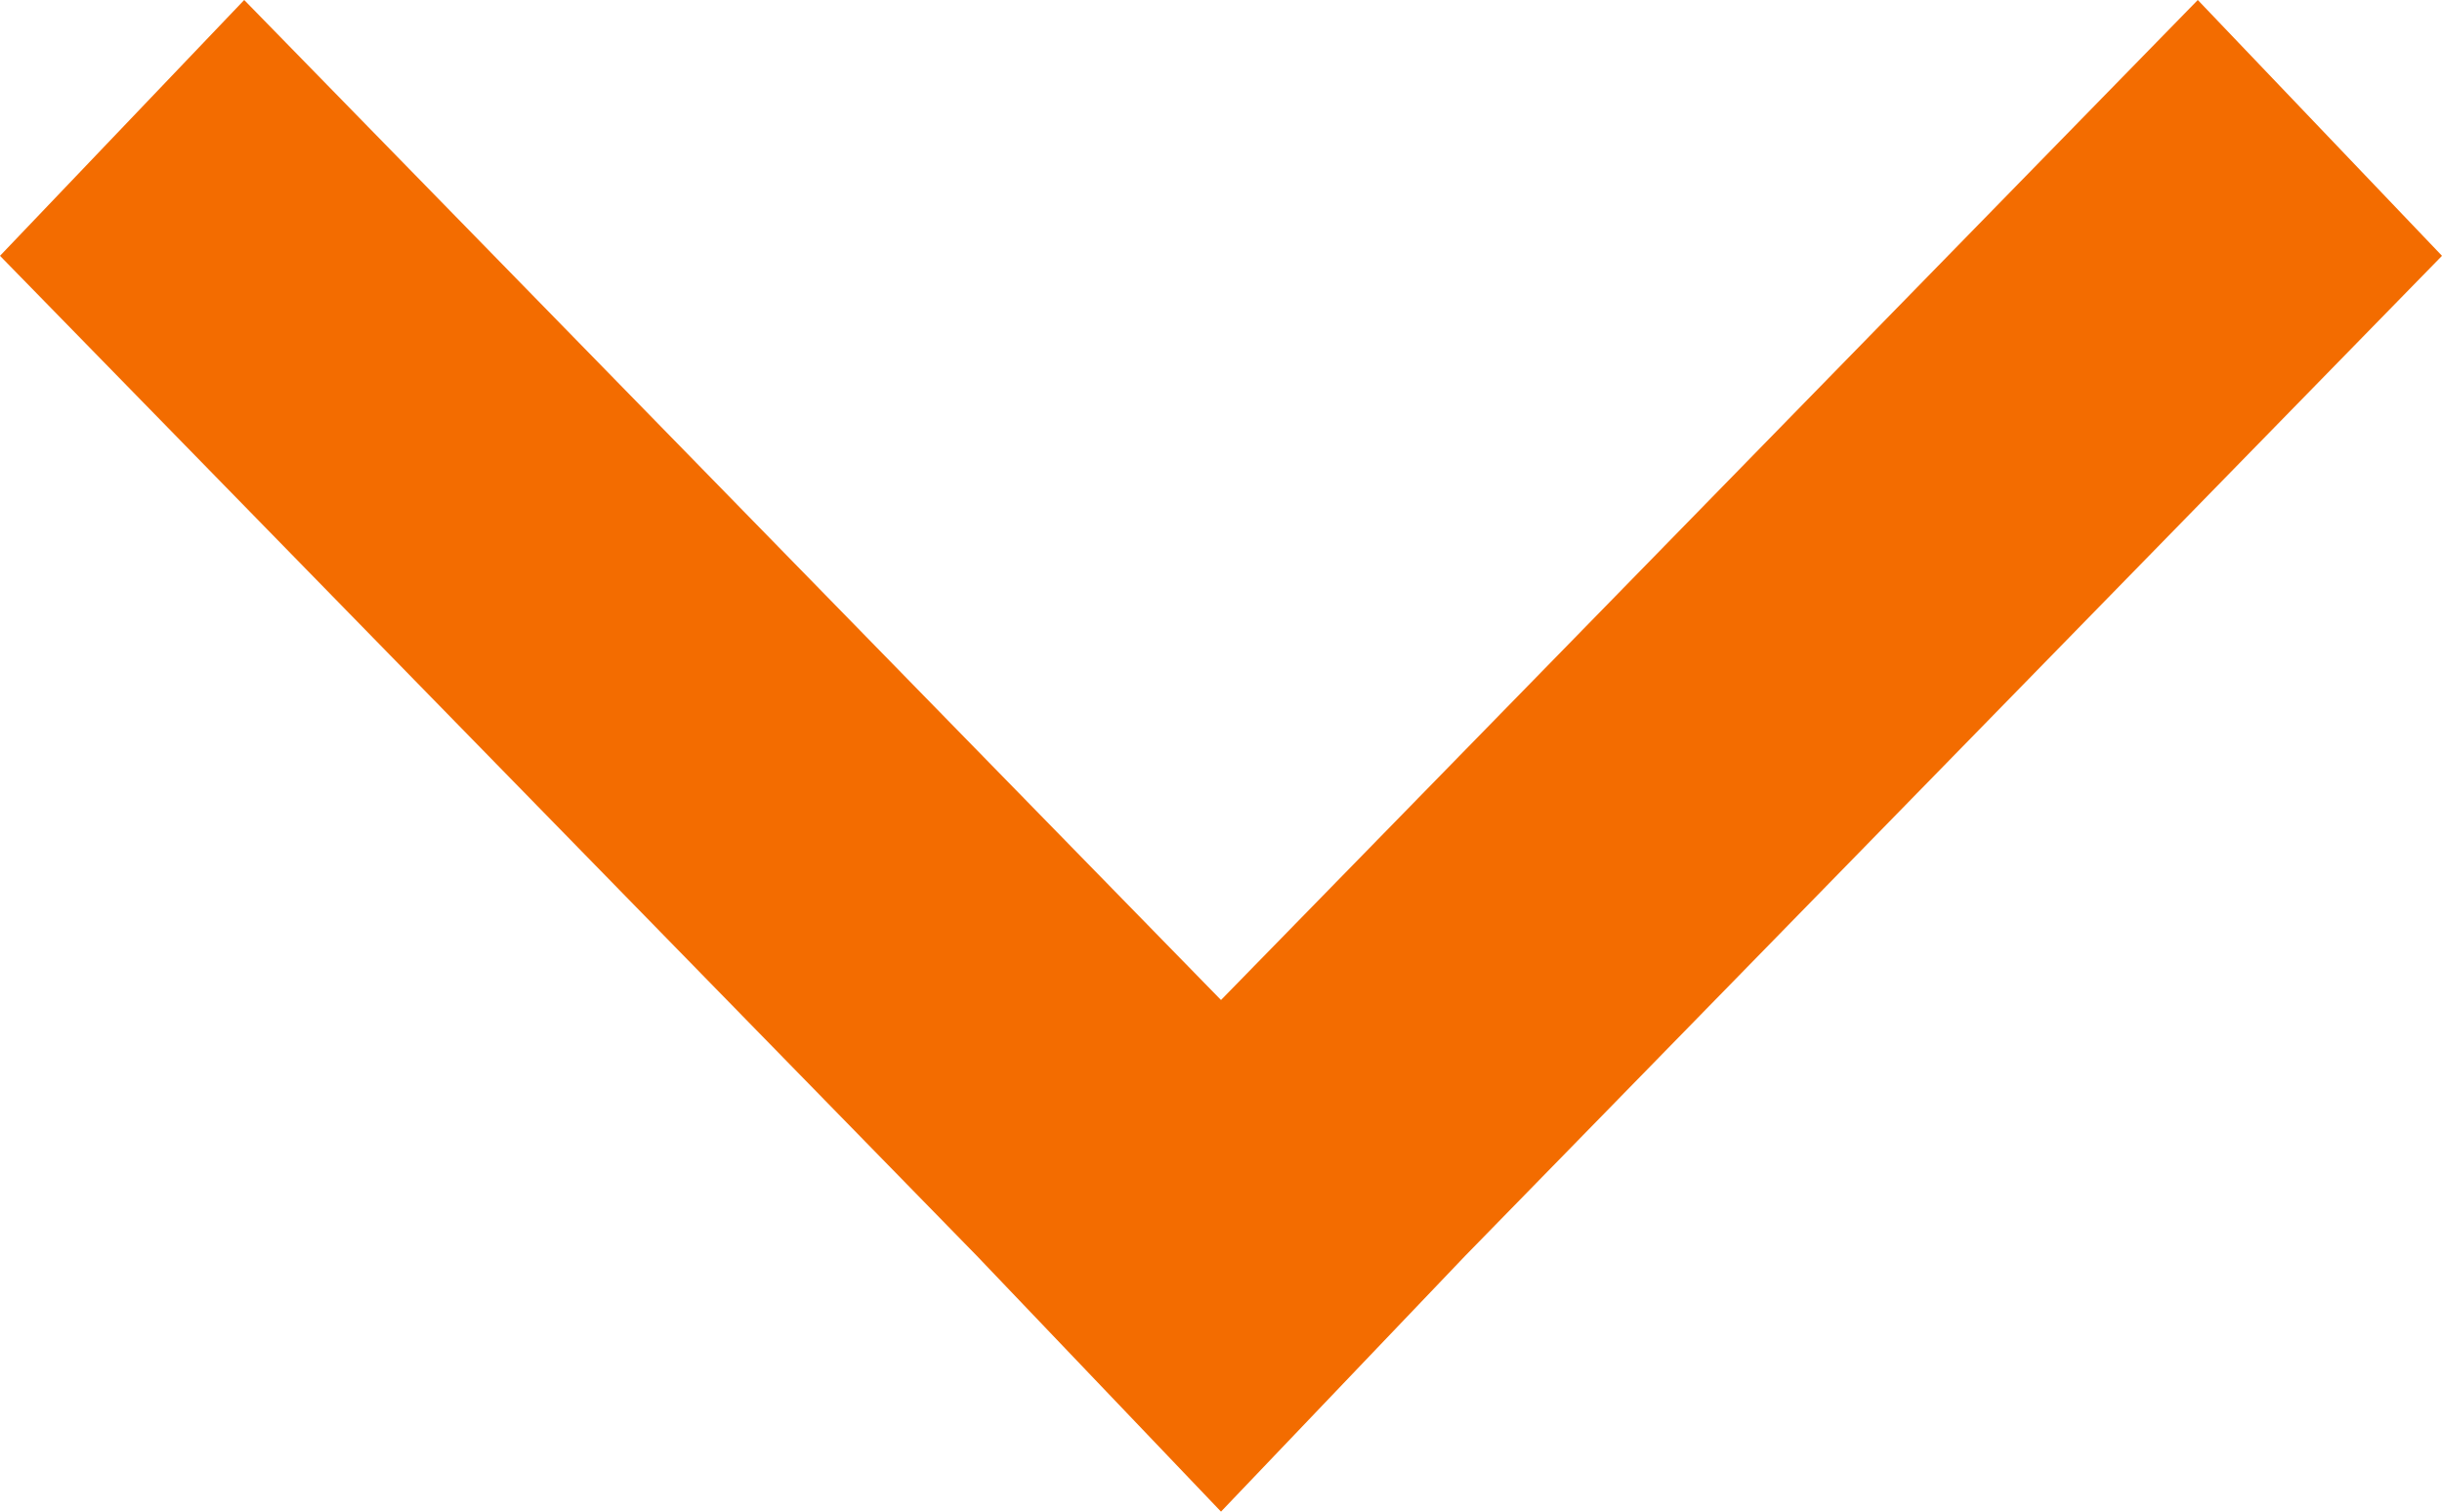 <?xml version="1.0" encoding="utf-8"?>
<!-- Generator: Adobe Illustrator 21.0.0, SVG Export Plug-In . SVG Version: 6.00 Build 0)  -->
<svg version="1.1" id="Layer_1" xmlns="http://www.w3.org/2000/svg" xmlns:xlink="http://www.w3.org/1999/xlink" x="0px" y="0px" viewBox="0 0 21 13" style="enable-background:new 0 0 21 13;" xml:space="preserve">
<style type="text/css">
	.st0 {
	    fill: #f36c00;
    }
</style>
<polygon class="st0" points="21,2.2 18.9,0 10.5,8.6 2.1,0 0,2.2 8.4,10.8 8.4,10.8 10.5,13 12.6,10.8 12.6,10.8 "/>
</svg>

